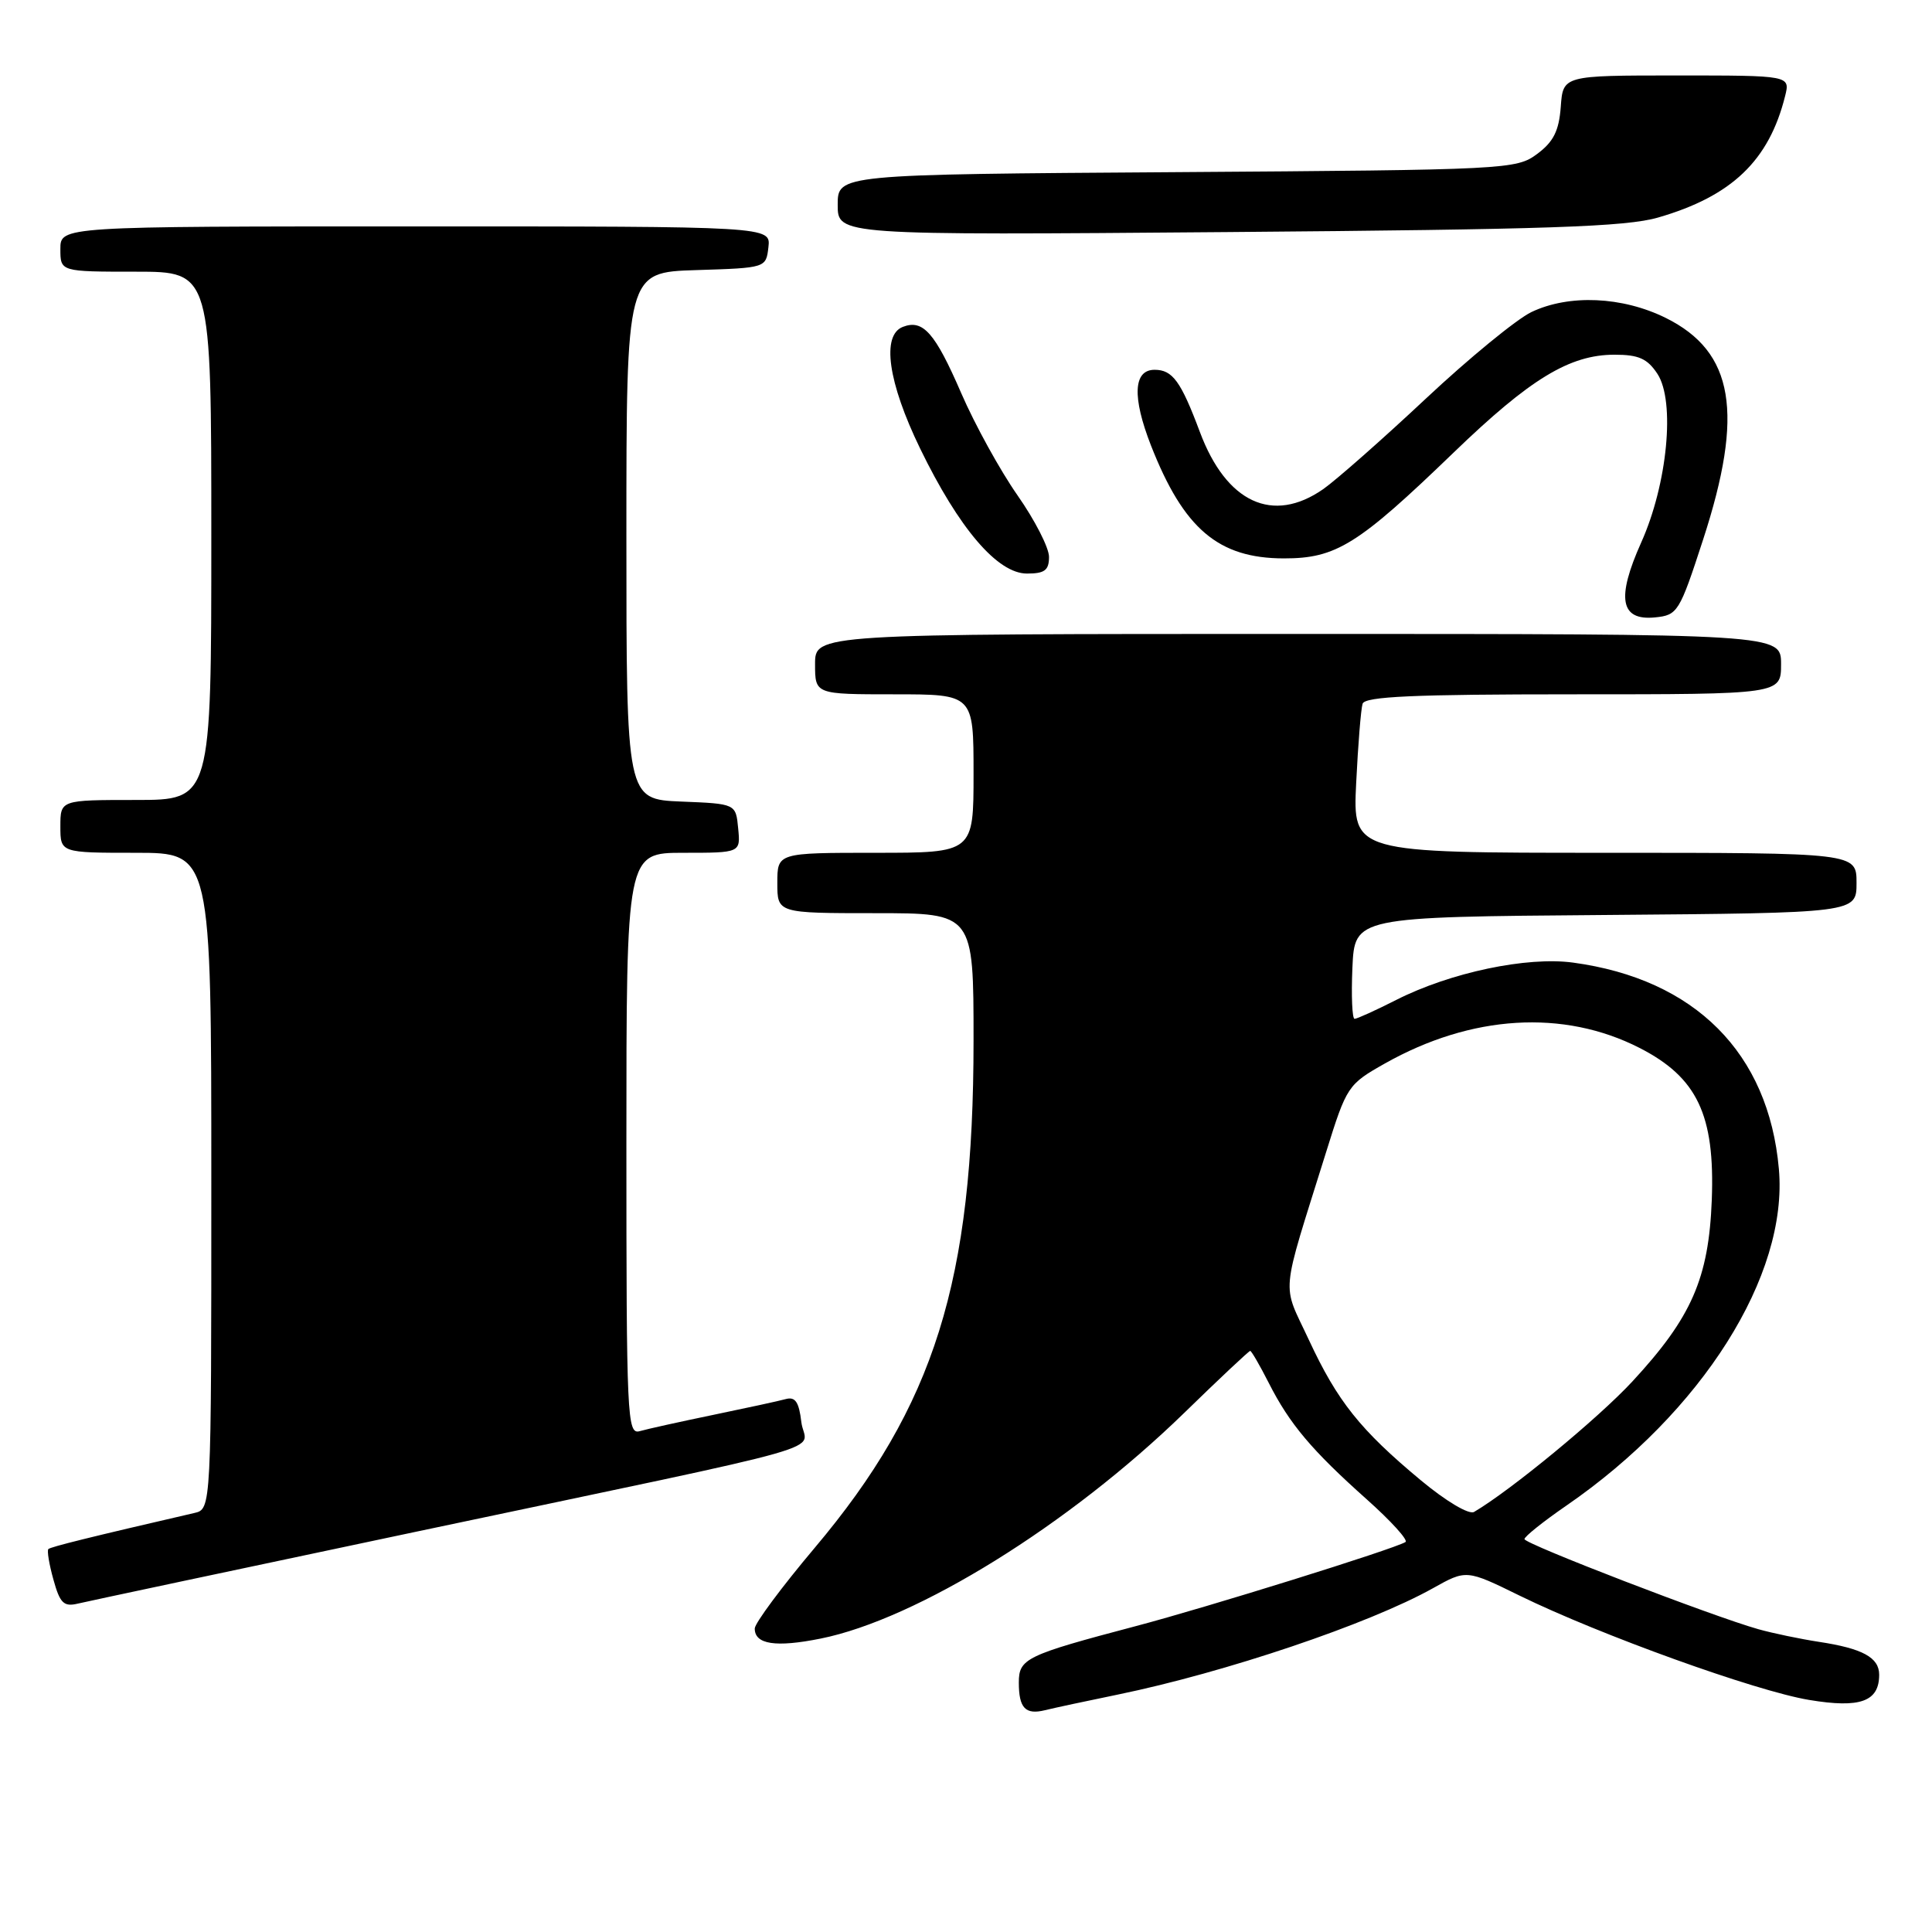 <?xml version="1.0" encoding="UTF-8" standalone="no"?>
<!DOCTYPE svg PUBLIC "-//W3C//DTD SVG 1.1//EN" "http://www.w3.org/Graphics/SVG/1.1/DTD/svg11.dtd" >
<svg xmlns="http://www.w3.org/2000/svg" xmlns:xlink="http://www.w3.org/1999/xlink" version="1.1" viewBox="0 0 256 256">
 <g >
 <path fill="currentColor"
d=" M 148.12 224.54 C 162.35 221.61 181.39 215.19 189.87 210.45 C 194.30 207.97 194.30 207.97 201.40 211.45 C 212.01 216.64 232.66 224.08 239.72 225.25 C 246.49 226.38 249.00 225.47 249.00 221.91 C 249.00 219.63 246.81 218.43 241.00 217.55 C 238.53 217.17 234.93 216.42 233.00 215.88 C 226.95 214.18 202.00 204.57 202.00 203.94 C 202.00 203.60 204.49 201.61 207.54 199.51 C 225.54 187.12 236.97 169.01 235.71 154.89 C 234.35 139.52 224.59 129.74 208.44 127.55 C 202.33 126.72 192.18 128.86 185.02 132.49 C 182.30 133.87 179.81 135.00 179.49 135.00 C 179.17 135.00 179.04 131.96 179.20 128.25 C 179.50 121.50 179.50 121.50 212.75 121.24 C 246.00 120.97 246.00 120.97 246.00 116.99 C 246.00 113.00 246.00 113.00 212.63 113.00 C 179.25 113.00 179.25 113.00 179.70 103.75 C 179.95 98.66 180.33 93.94 180.55 93.25 C 180.85 92.29 187.32 92.00 208.47 92.00 C 236.00 92.00 236.00 92.00 236.00 88.00 C 236.00 84.00 236.00 84.00 172.00 84.00 C 108.00 84.00 108.00 84.00 108.00 88.00 C 108.00 92.00 108.00 92.00 118.50 92.00 C 129.00 92.00 129.00 92.00 129.00 102.50 C 129.00 113.00 129.00 113.00 116.00 113.00 C 103.00 113.00 103.00 113.00 103.00 117.00 C 103.00 121.00 103.00 121.00 116.00 121.00 C 129.00 121.00 129.00 121.00 129.00 137.87 C 129.00 169.77 123.83 186.27 107.94 205.11 C 103.59 210.27 100.02 215.08 100.01 215.78 C 99.99 217.89 102.78 218.32 108.74 217.12 C 121.49 214.56 141.67 202.04 156.88 187.25 C 161.54 182.71 165.49 179.00 165.66 179.00 C 165.82 179.00 166.93 180.91 168.12 183.25 C 170.87 188.67 173.80 192.16 181.10 198.67 C 184.33 201.55 186.64 204.10 186.23 204.33 C 184.62 205.29 159.88 213.00 150.50 215.47 C 135.92 219.32 135.00 219.77 135.00 222.95 C 135.00 226.33 135.87 227.25 138.47 226.61 C 139.59 226.33 143.93 225.40 148.12 224.54 Z  M 55.00 202.99 C 113.23 190.69 106.66 192.56 106.18 188.42 C 105.87 185.78 105.38 185.05 104.14 185.38 C 103.24 185.63 98.90 186.57 94.50 187.48 C 90.10 188.39 85.71 189.36 84.75 189.64 C 83.10 190.10 83.00 187.82 83.00 151.57 C 83.00 113.00 83.00 113.00 90.56 113.00 C 98.13 113.00 98.13 113.00 97.81 109.75 C 97.50 106.50 97.50 106.50 90.25 106.21 C 83.00 105.91 83.00 105.91 83.00 70.99 C 83.00 36.08 83.00 36.08 92.25 35.79 C 101.50 35.50 101.50 35.50 101.82 32.75 C 102.13 30.00 102.13 30.00 55.07 30.00 C 8.00 30.00 8.00 30.00 8.00 33.00 C 8.00 36.00 8.00 36.00 18.00 36.00 C 28.00 36.00 28.00 36.00 28.00 71.00 C 28.00 106.00 28.00 106.00 18.00 106.00 C 8.00 106.00 8.00 106.00 8.00 109.50 C 8.00 113.00 8.00 113.00 18.00 113.00 C 28.00 113.00 28.00 113.00 28.00 156.48 C 28.00 199.96 28.00 199.96 25.75 200.48 C 12.06 203.64 6.70 204.97 6.41 205.26 C 6.21 205.45 6.51 207.28 7.08 209.31 C 7.94 212.43 8.45 212.93 10.30 212.49 C 11.51 212.20 31.62 207.93 55.00 202.99 Z  M 225.67 71.50 C 231.13 54.73 229.77 46.62 220.73 42.13 C 214.97 39.28 207.91 38.97 202.92 41.35 C 200.95 42.30 194.65 47.46 188.92 52.83 C 183.19 58.20 177.08 63.58 175.35 64.80 C 168.66 69.47 162.50 66.62 158.99 57.24 C 156.47 50.51 155.37 49.00 152.99 49.00 C 150.17 49.00 150.00 52.61 152.51 59.03 C 156.84 70.07 161.44 73.98 170.11 73.99 C 177.04 74.00 179.93 72.20 192.61 59.97 C 202.76 50.18 207.99 47.00 213.94 47.00 C 217.14 47.00 218.29 47.52 219.62 49.54 C 222.00 53.18 220.95 64.14 217.46 71.90 C 214.15 79.29 214.70 82.26 219.29 81.81 C 222.30 81.51 222.53 81.15 225.67 71.50 Z  M 139.00 73.79 C 139.00 72.58 137.12 68.91 134.83 65.64 C 132.54 62.37 129.18 56.28 127.37 52.10 C 123.90 44.09 122.31 42.28 119.64 43.31 C 116.77 44.41 117.66 50.65 121.92 59.43 C 127.07 70.03 132.17 76.00 136.08 76.00 C 138.42 76.00 139.00 75.57 139.00 73.79 Z  M 219.72 28.82 C 229.47 26.00 234.40 21.28 236.53 12.75 C 237.22 10.00 237.22 10.00 222.17 10.00 C 207.11 10.00 207.11 10.00 206.81 14.15 C 206.57 17.34 205.85 18.79 203.68 20.40 C 200.92 22.45 199.76 22.51 155.93 22.81 C 111.00 23.11 111.00 23.11 111.00 27.14 C 111.00 31.17 111.00 31.17 162.75 30.75 C 205.02 30.41 215.46 30.06 219.72 28.82 Z  M 188.26 196.14 C 180.23 189.46 177.22 185.68 173.44 177.56 C 169.82 169.77 169.58 172.32 175.73 152.62 C 178.44 143.93 178.61 143.68 183.50 140.92 C 194.95 134.46 207.17 133.71 217.24 138.85 C 224.89 142.76 227.25 147.72 226.82 159.00 C 226.42 169.38 224.15 174.57 216.29 183.06 C 211.78 187.93 200.15 197.51 195.32 200.34 C 194.65 200.73 191.61 198.93 188.26 196.14 Z "/>
</g>
</svg>